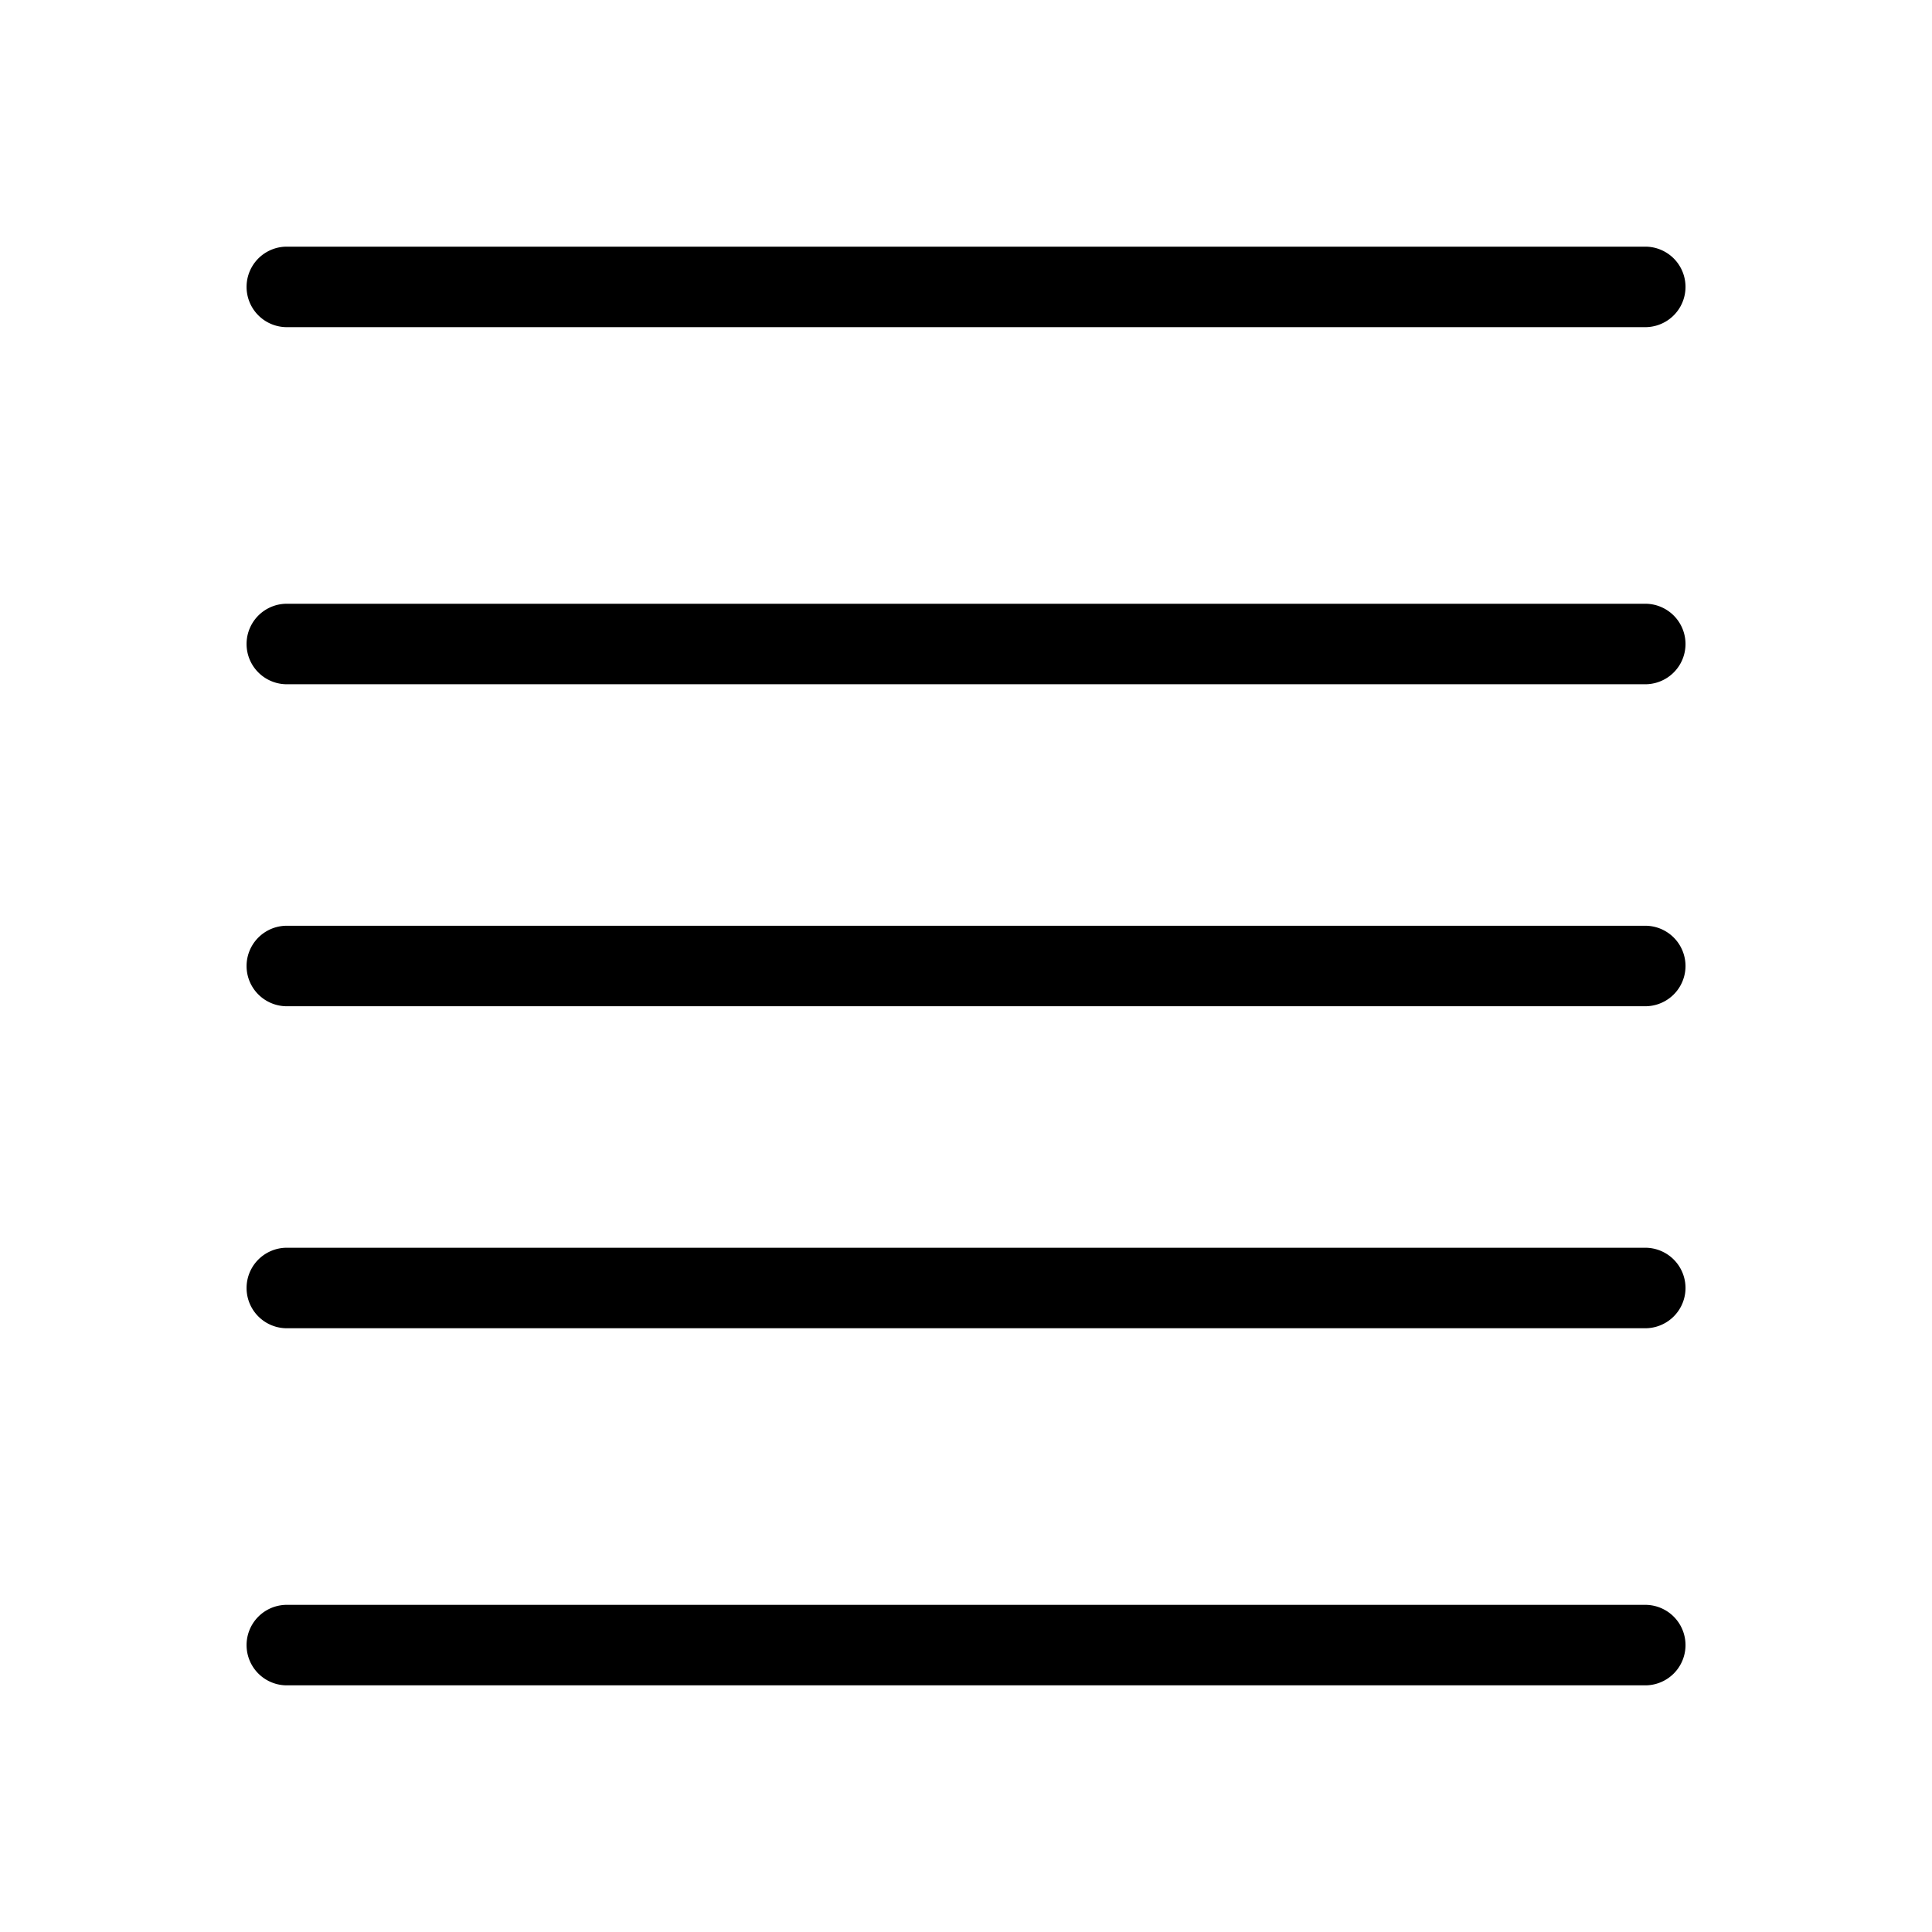 <svg xmlns="http://www.w3.org/2000/svg" viewBox="0 0 24 24"><path d="M3.563 3.064a.5.5 0 0 0 0 1h16.875a.5.5 0 0 0 0-1zm0 4.436a.5.5 0 0 0 0 1h16.875a.5.5 0 0 0 0-1zm0 4a.5.5 0 0 0 0 1h16.875a.5.5 0 0 0 0-1zm0 4a.5.5 0 0 0 0 1h16.875a.5.5 0 0 0 0-1zm0 4.436a.5.5 0 0 0 0 1h16.875a.5.5 0 0 0 0-1z"/></svg>